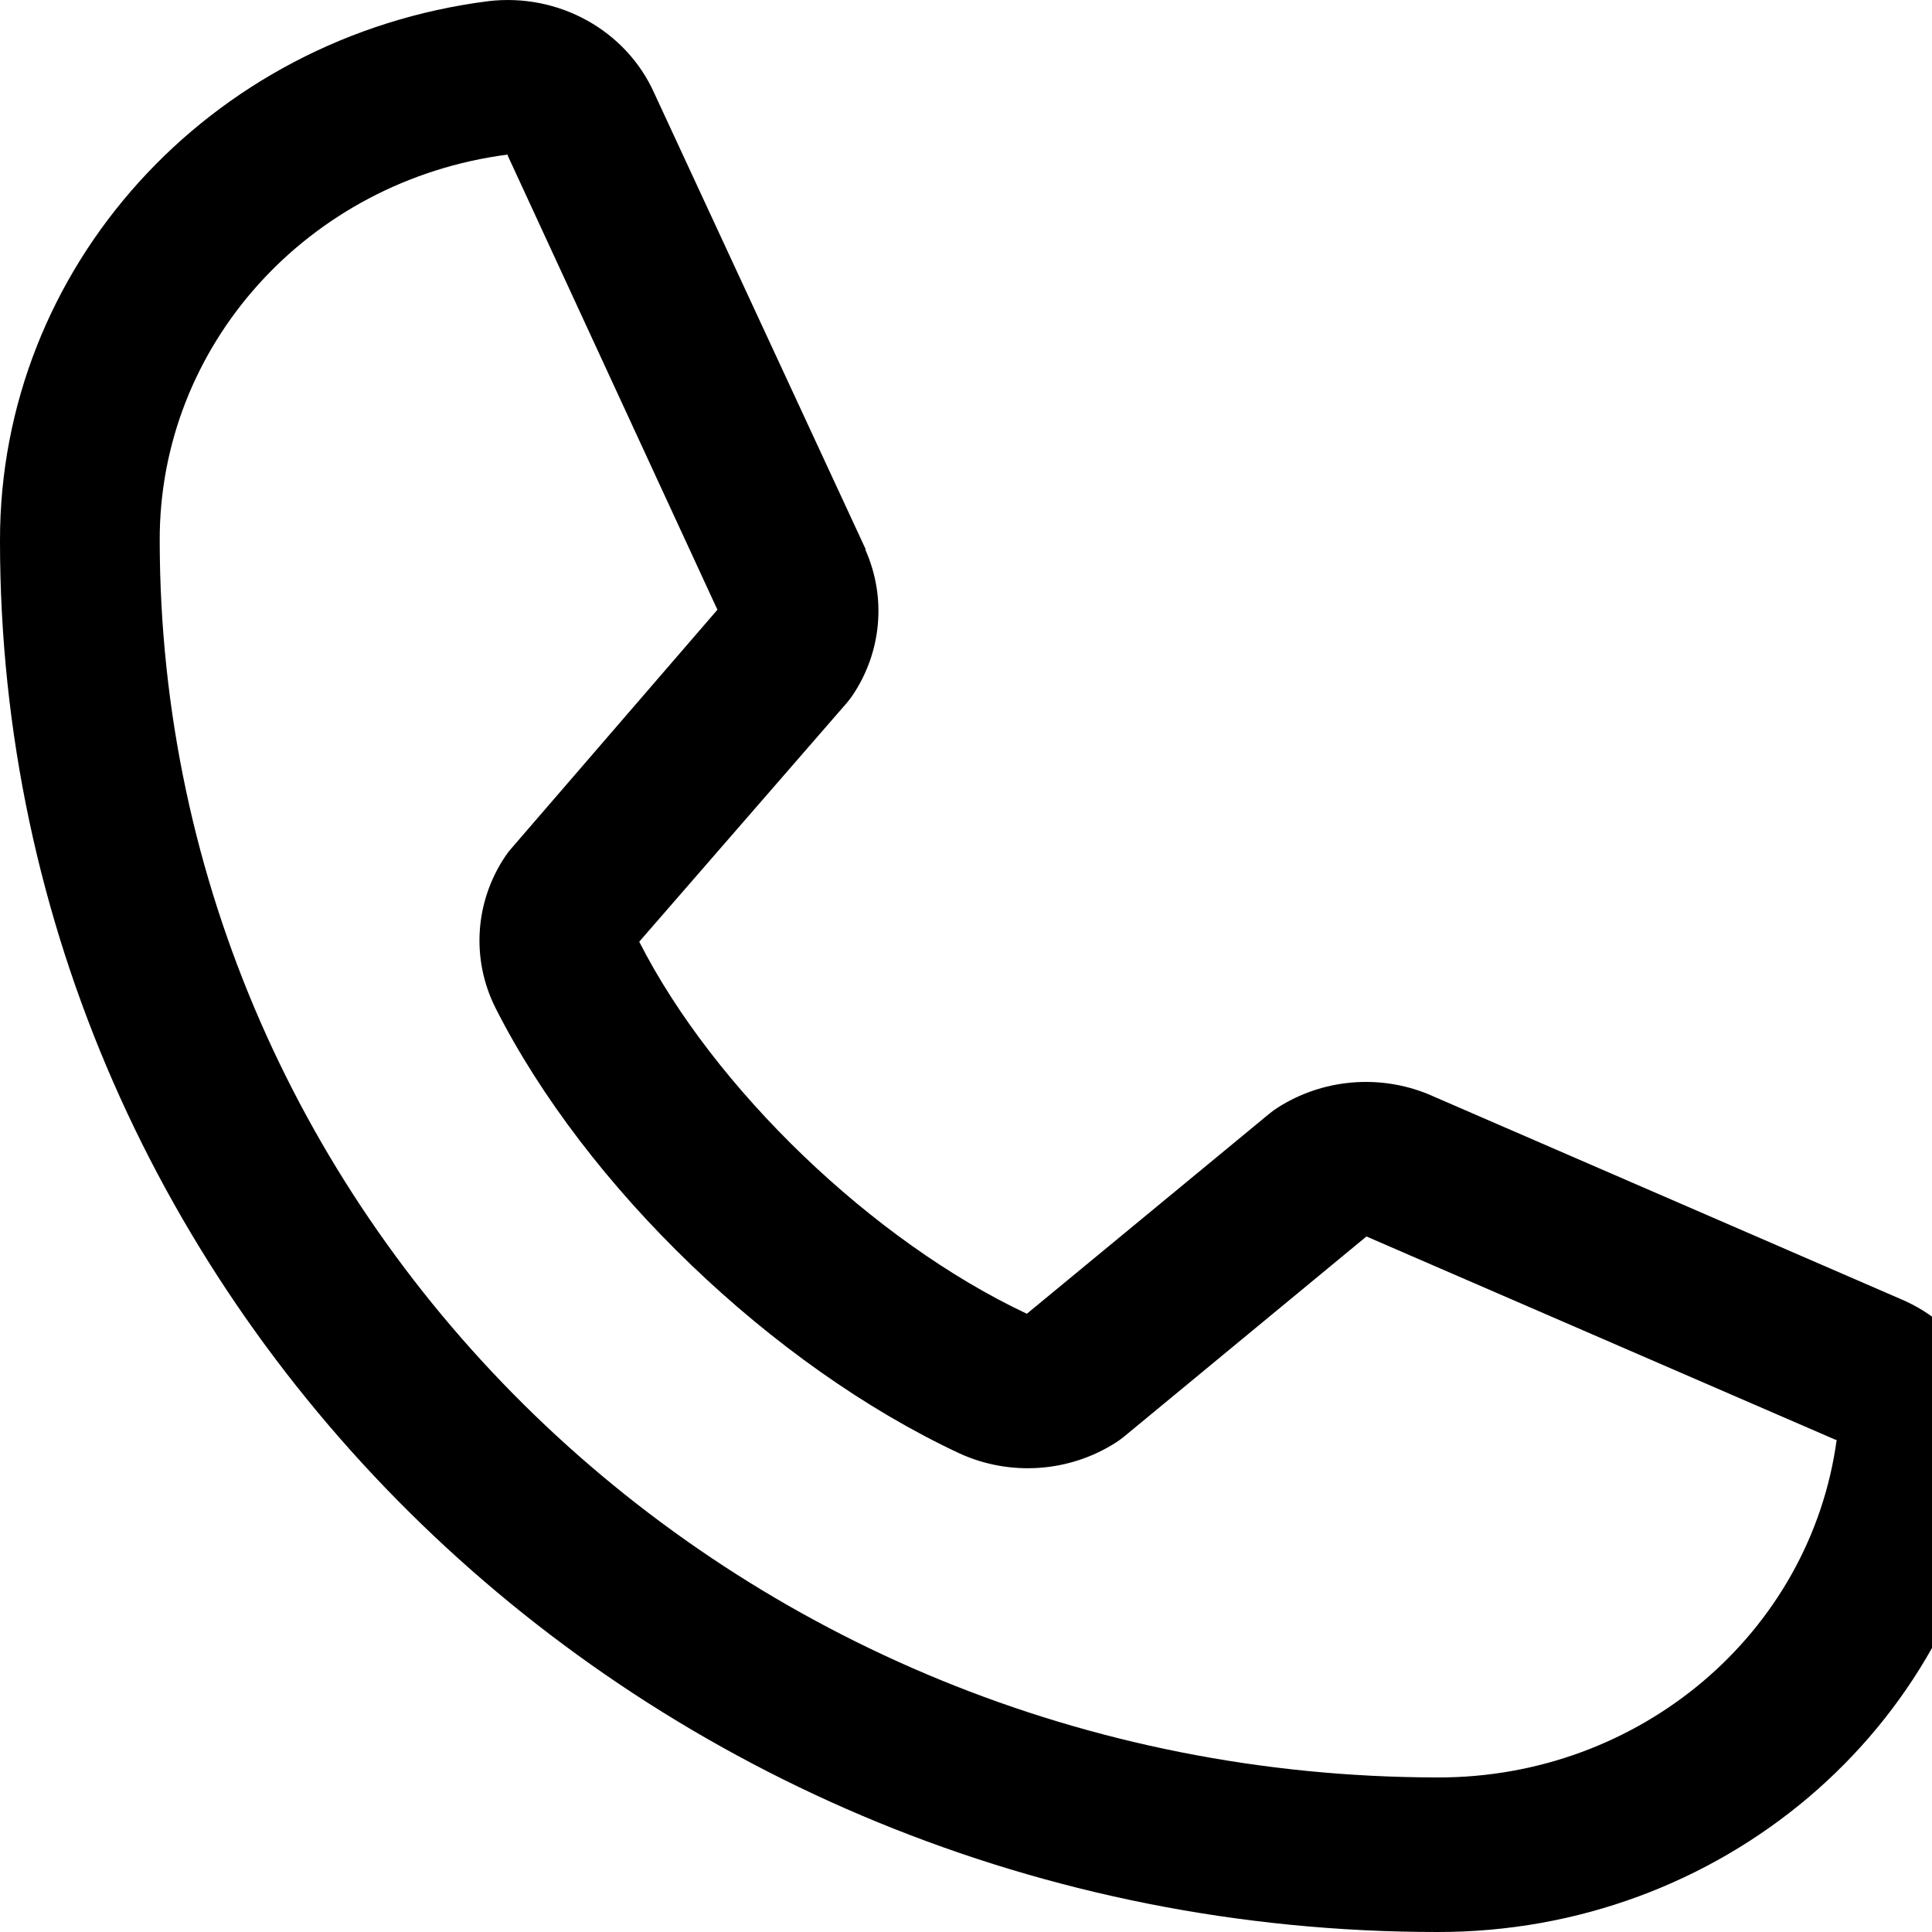 <svg width="30" height="30" viewBox="0 0 30 30" fill="none" xmlns="http://www.w3.org/2000/svg">
<path fill-rule="evenodd" clip-rule="evenodd" d="M29.508 20.169L22.205 17.002L22.185 16.993C21.415 16.675 20.531 16.754 19.834 17.203C19.794 17.229 19.755 17.257 19.718 17.287L15.945 20.4C13.555 19.276 11.087 16.906 9.926 14.623L13.147 10.917C13.178 10.879 13.208 10.842 13.236 10.801C13.69 10.129 13.767 9.281 13.44 8.542V8.524L10.159 1.446C9.722 0.47 8.673 -0.111 7.583 0.018C3.238 0.571 -0.008 4.159 1.42298e-05 8.4C1.42298e-05 20.31 10.013 30 22.32 30C26.702 30.008 30.41 26.867 30.982 22.662C31.115 21.607 30.515 20.592 29.508 20.169ZM22.32 27.6C11.368 27.588 2.492 18.999 2.48 8.4C2.468 5.37 4.781 2.802 7.885 2.4C7.884 2.406 7.884 2.412 7.885 2.418L11.14 9.468L7.936 13.179C7.904 13.215 7.874 13.254 7.848 13.294C7.373 13.999 7.314 14.892 7.693 15.649C9.097 18.429 11.991 21.208 14.894 22.566C15.682 22.929 16.609 22.864 17.335 22.395C17.375 22.369 17.413 22.341 17.45 22.311L21.218 19.2L28.503 22.357C28.503 22.357 28.515 22.357 28.52 22.357C28.11 25.365 25.455 27.61 22.32 27.6Z" fill="black"/>
</svg>
